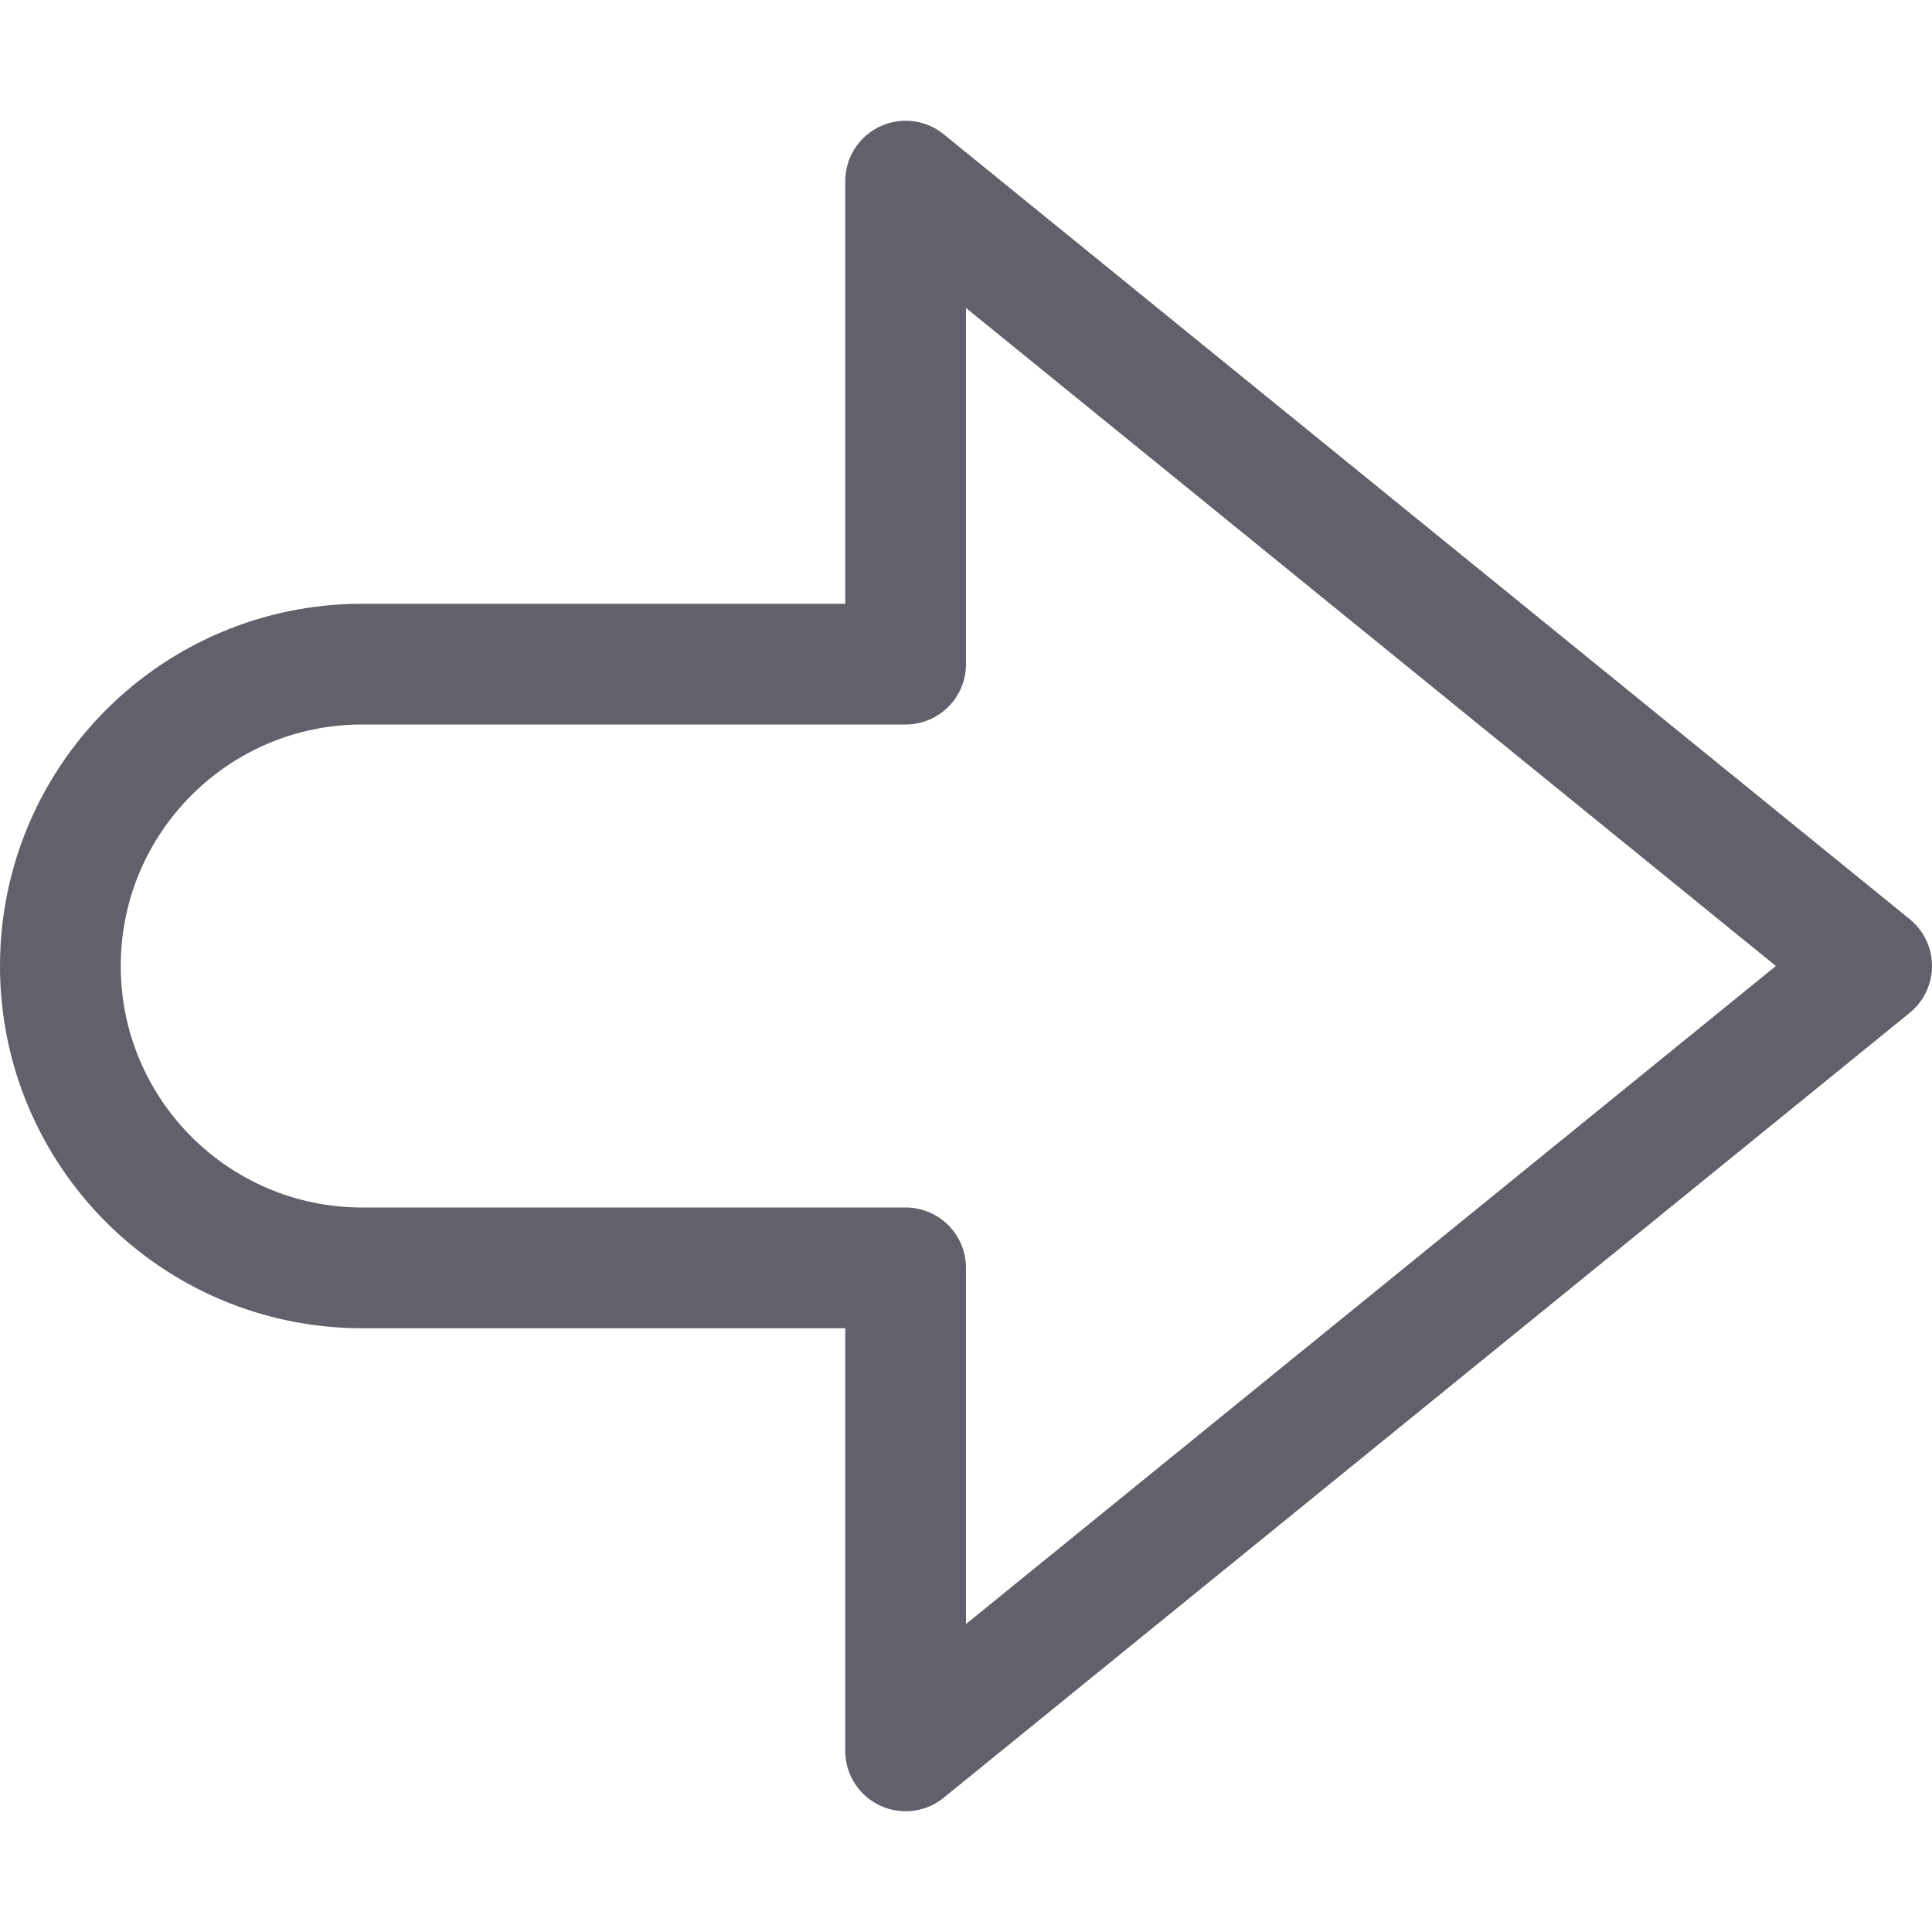 <svg xmlns="http://www.w3.org/2000/svg" height="24" width="24" viewBox="0 0 16 16"><path fill="none" stroke="#61616b" stroke-linecap="round" stroke-linejoin="round" d="M7.5,1.5l8,6.5 l-8,6.5v-4H3c-1.381,0-2.5-1.119-2.5-2.5v0c0-1.381,1.119-2.5,2.5-2.5h4.5V1.5z"></path></svg>